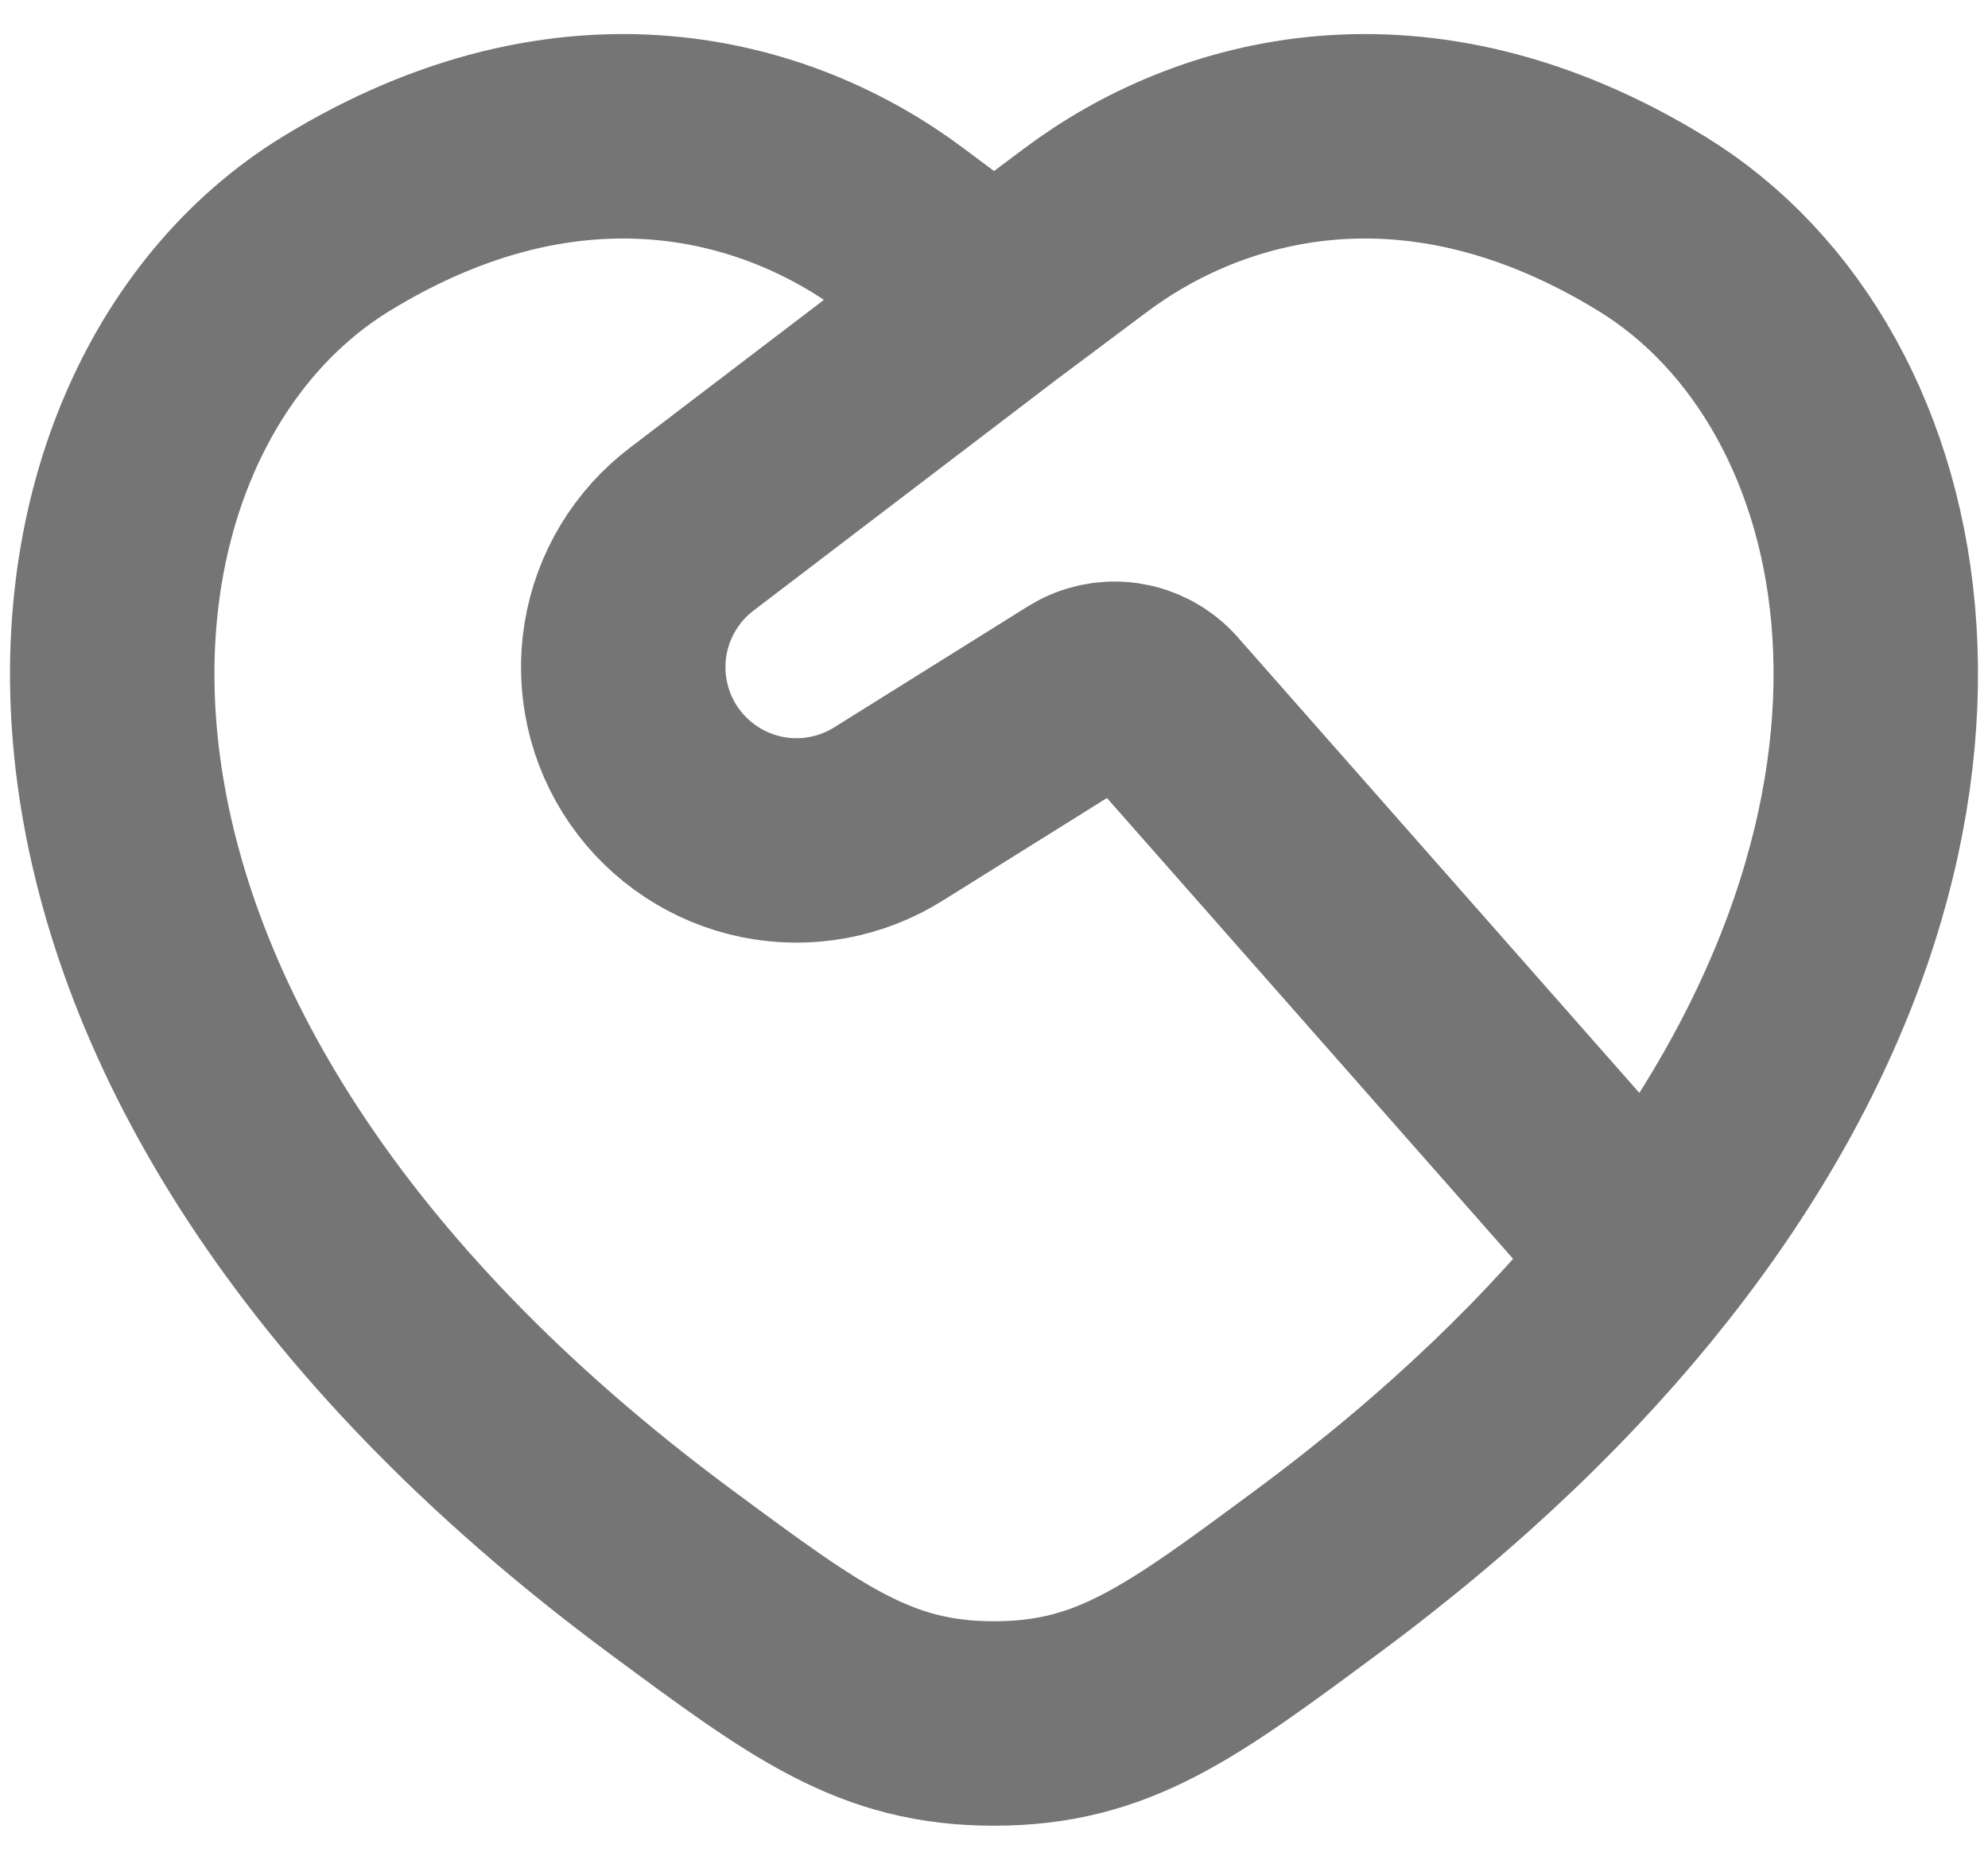 <svg width="31" height="29" viewBox="0 0 31 29" fill="none" xmlns="http://www.w3.org/2000/svg">
<path d="M25.698 19.605C31.131 12.717 29.664 5.886 25.762 3.492C22.074 1.23 18.855 2.142 16.922 3.594L15.5 4.658M25.698 19.605C24.395 21.259 22.694 22.915 20.532 24.514C18.408 26.088 17.345 26.875 15.5 26.875C13.655 26.875 12.593 26.088 10.467 24.514C-0.695 16.253 0.4 6.46 5.238 3.492C8.926 1.23 12.145 2.142 14.078 3.594L15.5 4.658M25.698 19.605L18.102 10.987C17.951 10.816 17.744 10.705 17.519 10.672C17.294 10.639 17.064 10.688 16.871 10.808L13.865 12.686C13.276 13.059 12.565 13.19 11.881 13.051C11.198 12.911 10.595 12.513 10.198 11.94C9.801 11.366 9.642 10.661 9.753 9.972C9.864 9.284 10.238 8.665 10.795 8.245L15.5 4.658" stroke="#757575" stroke-width="3.188" stroke-linecap="round" stroke-linejoin="round"/>
</svg>
